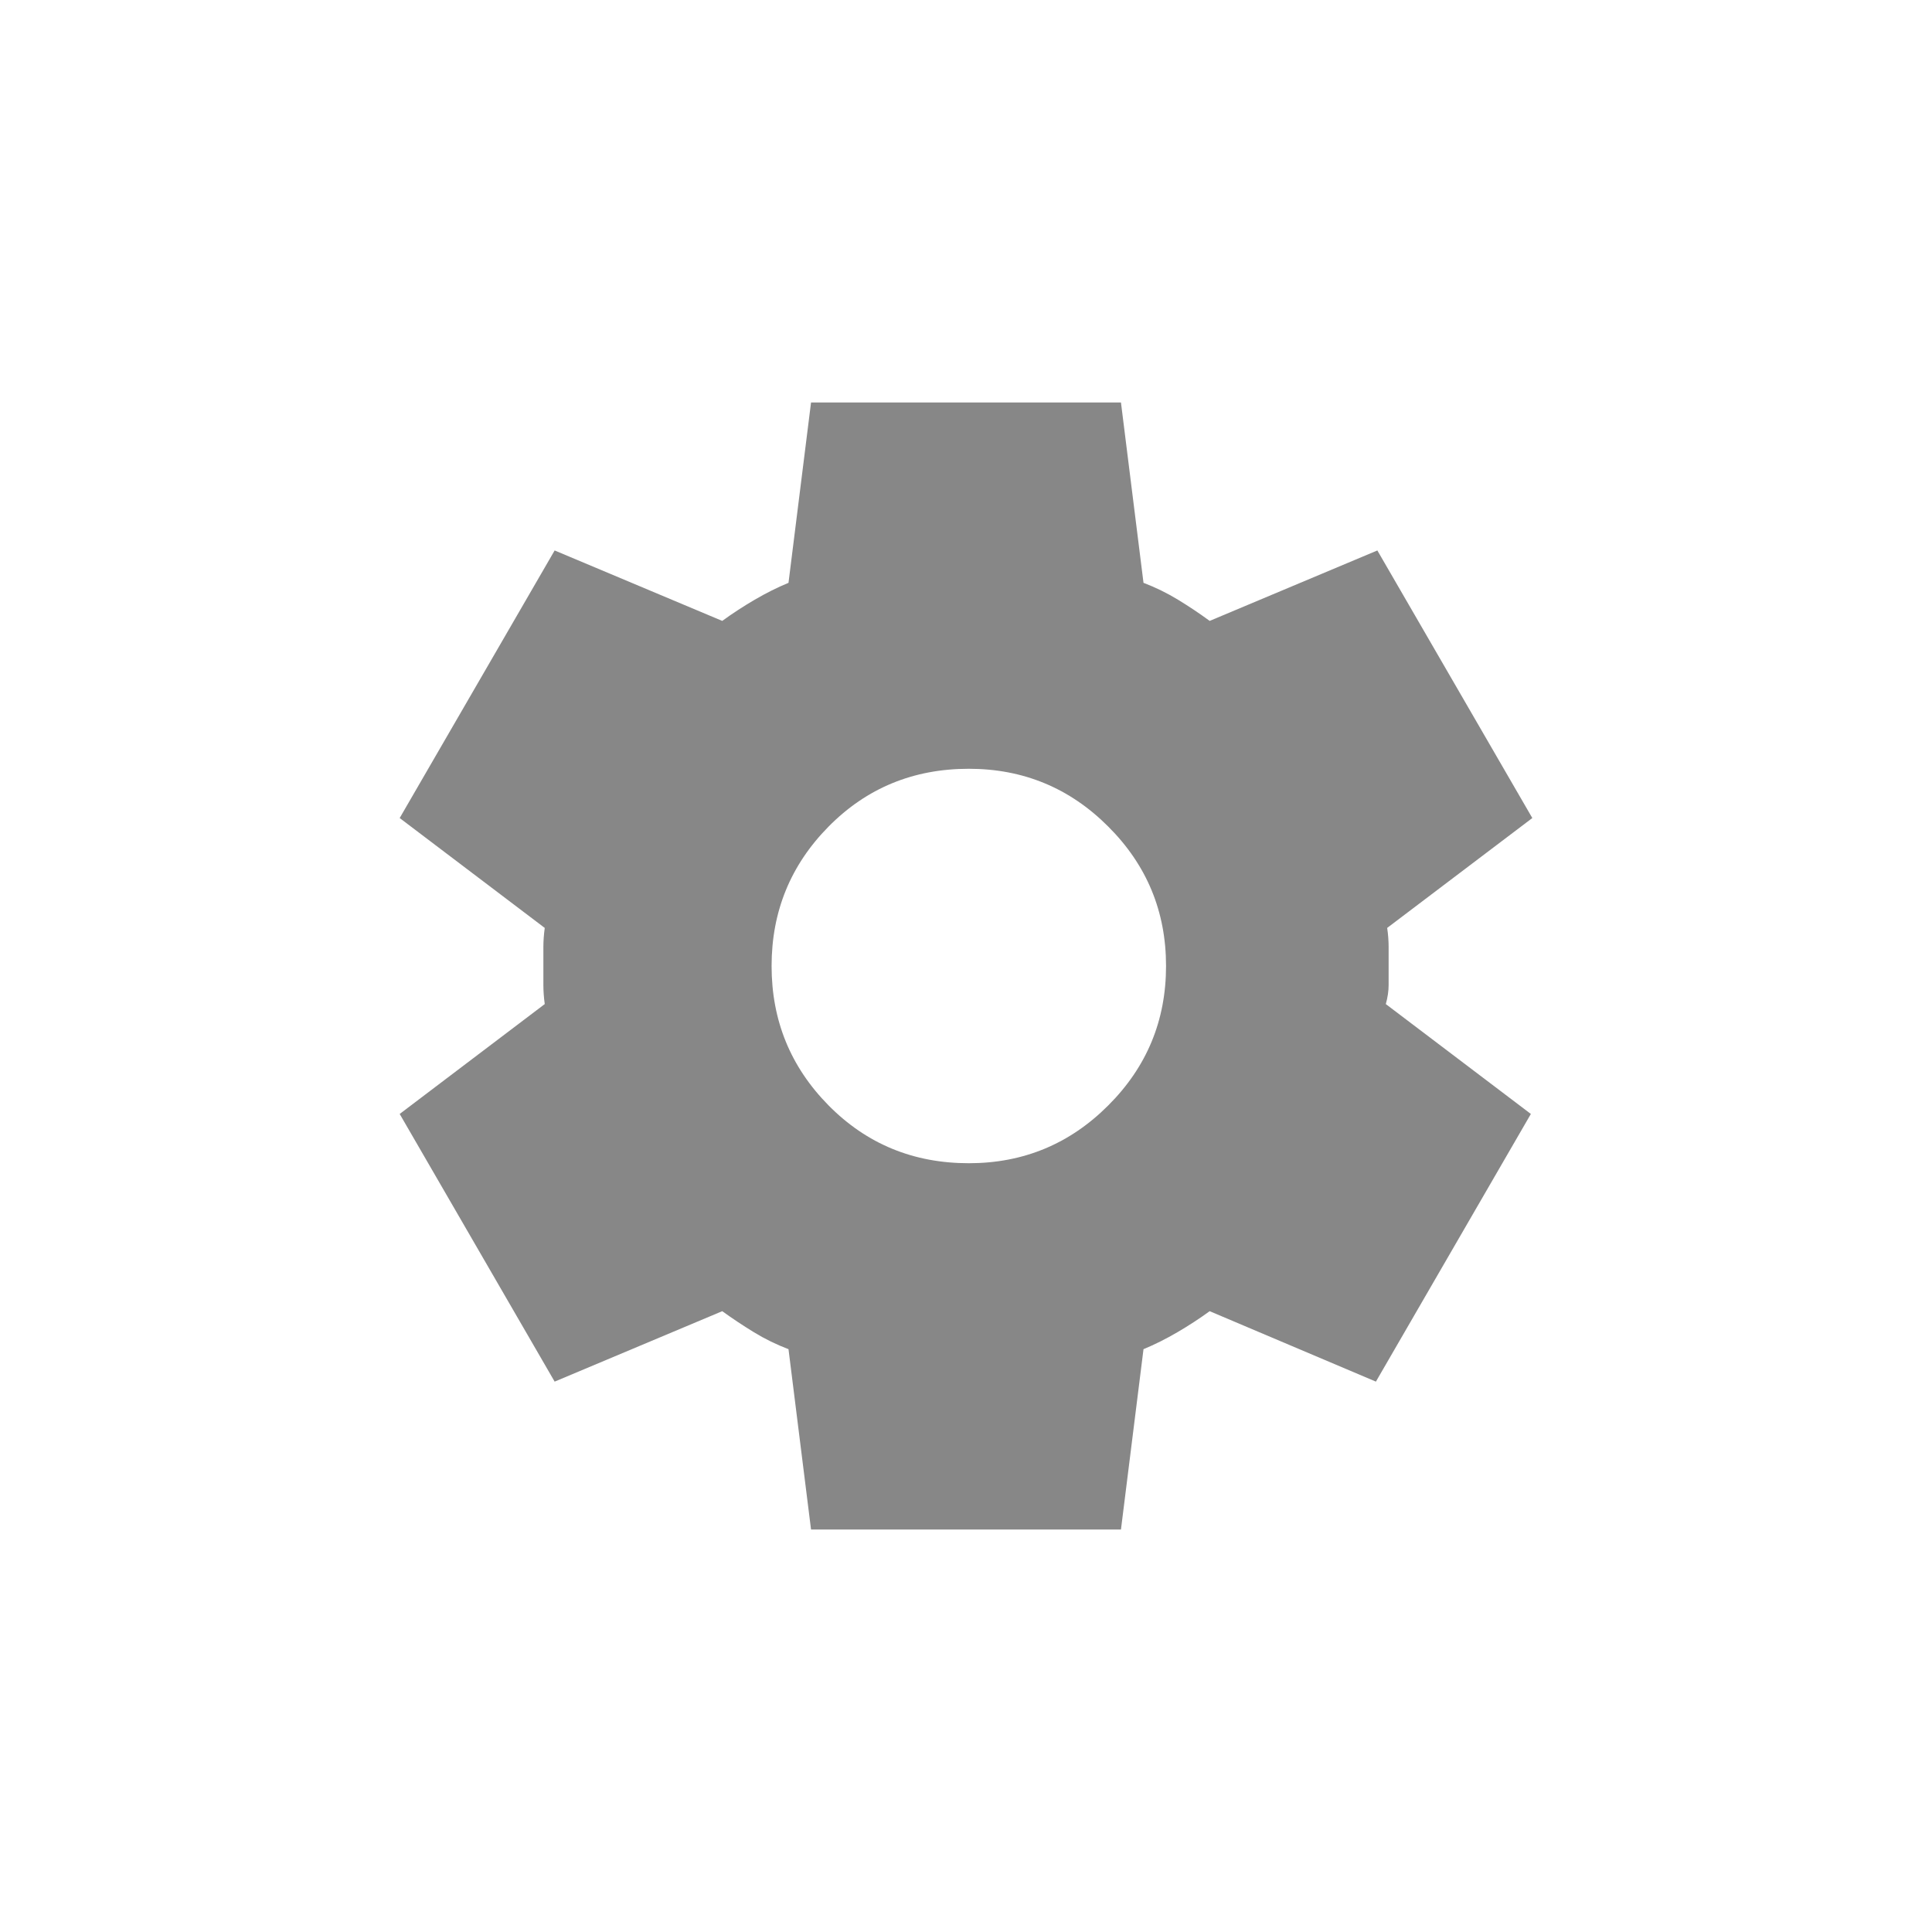 <svg width="24" height="24" viewBox="0 0 24 24" fill="none" xmlns="http://www.w3.org/2000/svg">
<g clip-path="url(#clip0_10377_27633)">
<path fill="#222" fill-opacity=".54" d="M10.075 19L9.795 16.76C9.643 16.702 9.5 16.632 9.366 16.55C9.232 16.468 9.101 16.381 8.972 16.288L6.89 17.163L4.965 13.838L6.767 12.473C6.756 12.391 6.75 12.312 6.75 12.236V11.763C6.75 11.688 6.756 11.609 6.767 11.527L4.965 10.162L6.89 6.838L8.972 7.713C9.101 7.619 9.235 7.532 9.375 7.45C9.515 7.368 9.655 7.298 9.795 7.24L10.075 5H13.925L14.205 7.24C14.357 7.298 14.499 7.368 14.634 7.45C14.768 7.532 14.899 7.619 15.027 7.713L17.11 6.838L19.035 10.162L17.232 11.527C17.244 11.609 17.25 11.688 17.25 11.763V12.236C17.25 12.312 17.238 12.391 17.215 12.473L19.017 13.838L17.092 17.163L15.027 16.288C14.899 16.381 14.765 16.468 14.625 16.55C14.485 16.632 14.345 16.702 14.205 16.76L13.925 19H10.075ZM12.035 14.45C12.711 14.45 13.289 14.211 13.767 13.732C14.246 13.254 14.485 12.677 14.485 12C14.485 11.323 14.246 10.746 13.767 10.268C13.289 9.789 12.711 9.55 12.035 9.55C11.347 9.55 10.766 9.789 10.293 10.268C9.821 10.746 9.585 11.323 9.585 12C9.585 12.677 9.821 13.254 10.293 13.732C10.766 14.211 11.347 14.45 12.035 14.45Z"/>
</g>
<defs>
<clipPath id="clip0_10377_27633">
<rect width="14.07" height="14" fill="white" transform="translate(4.965 5)"/>
</clipPath>
</defs>
</svg>
